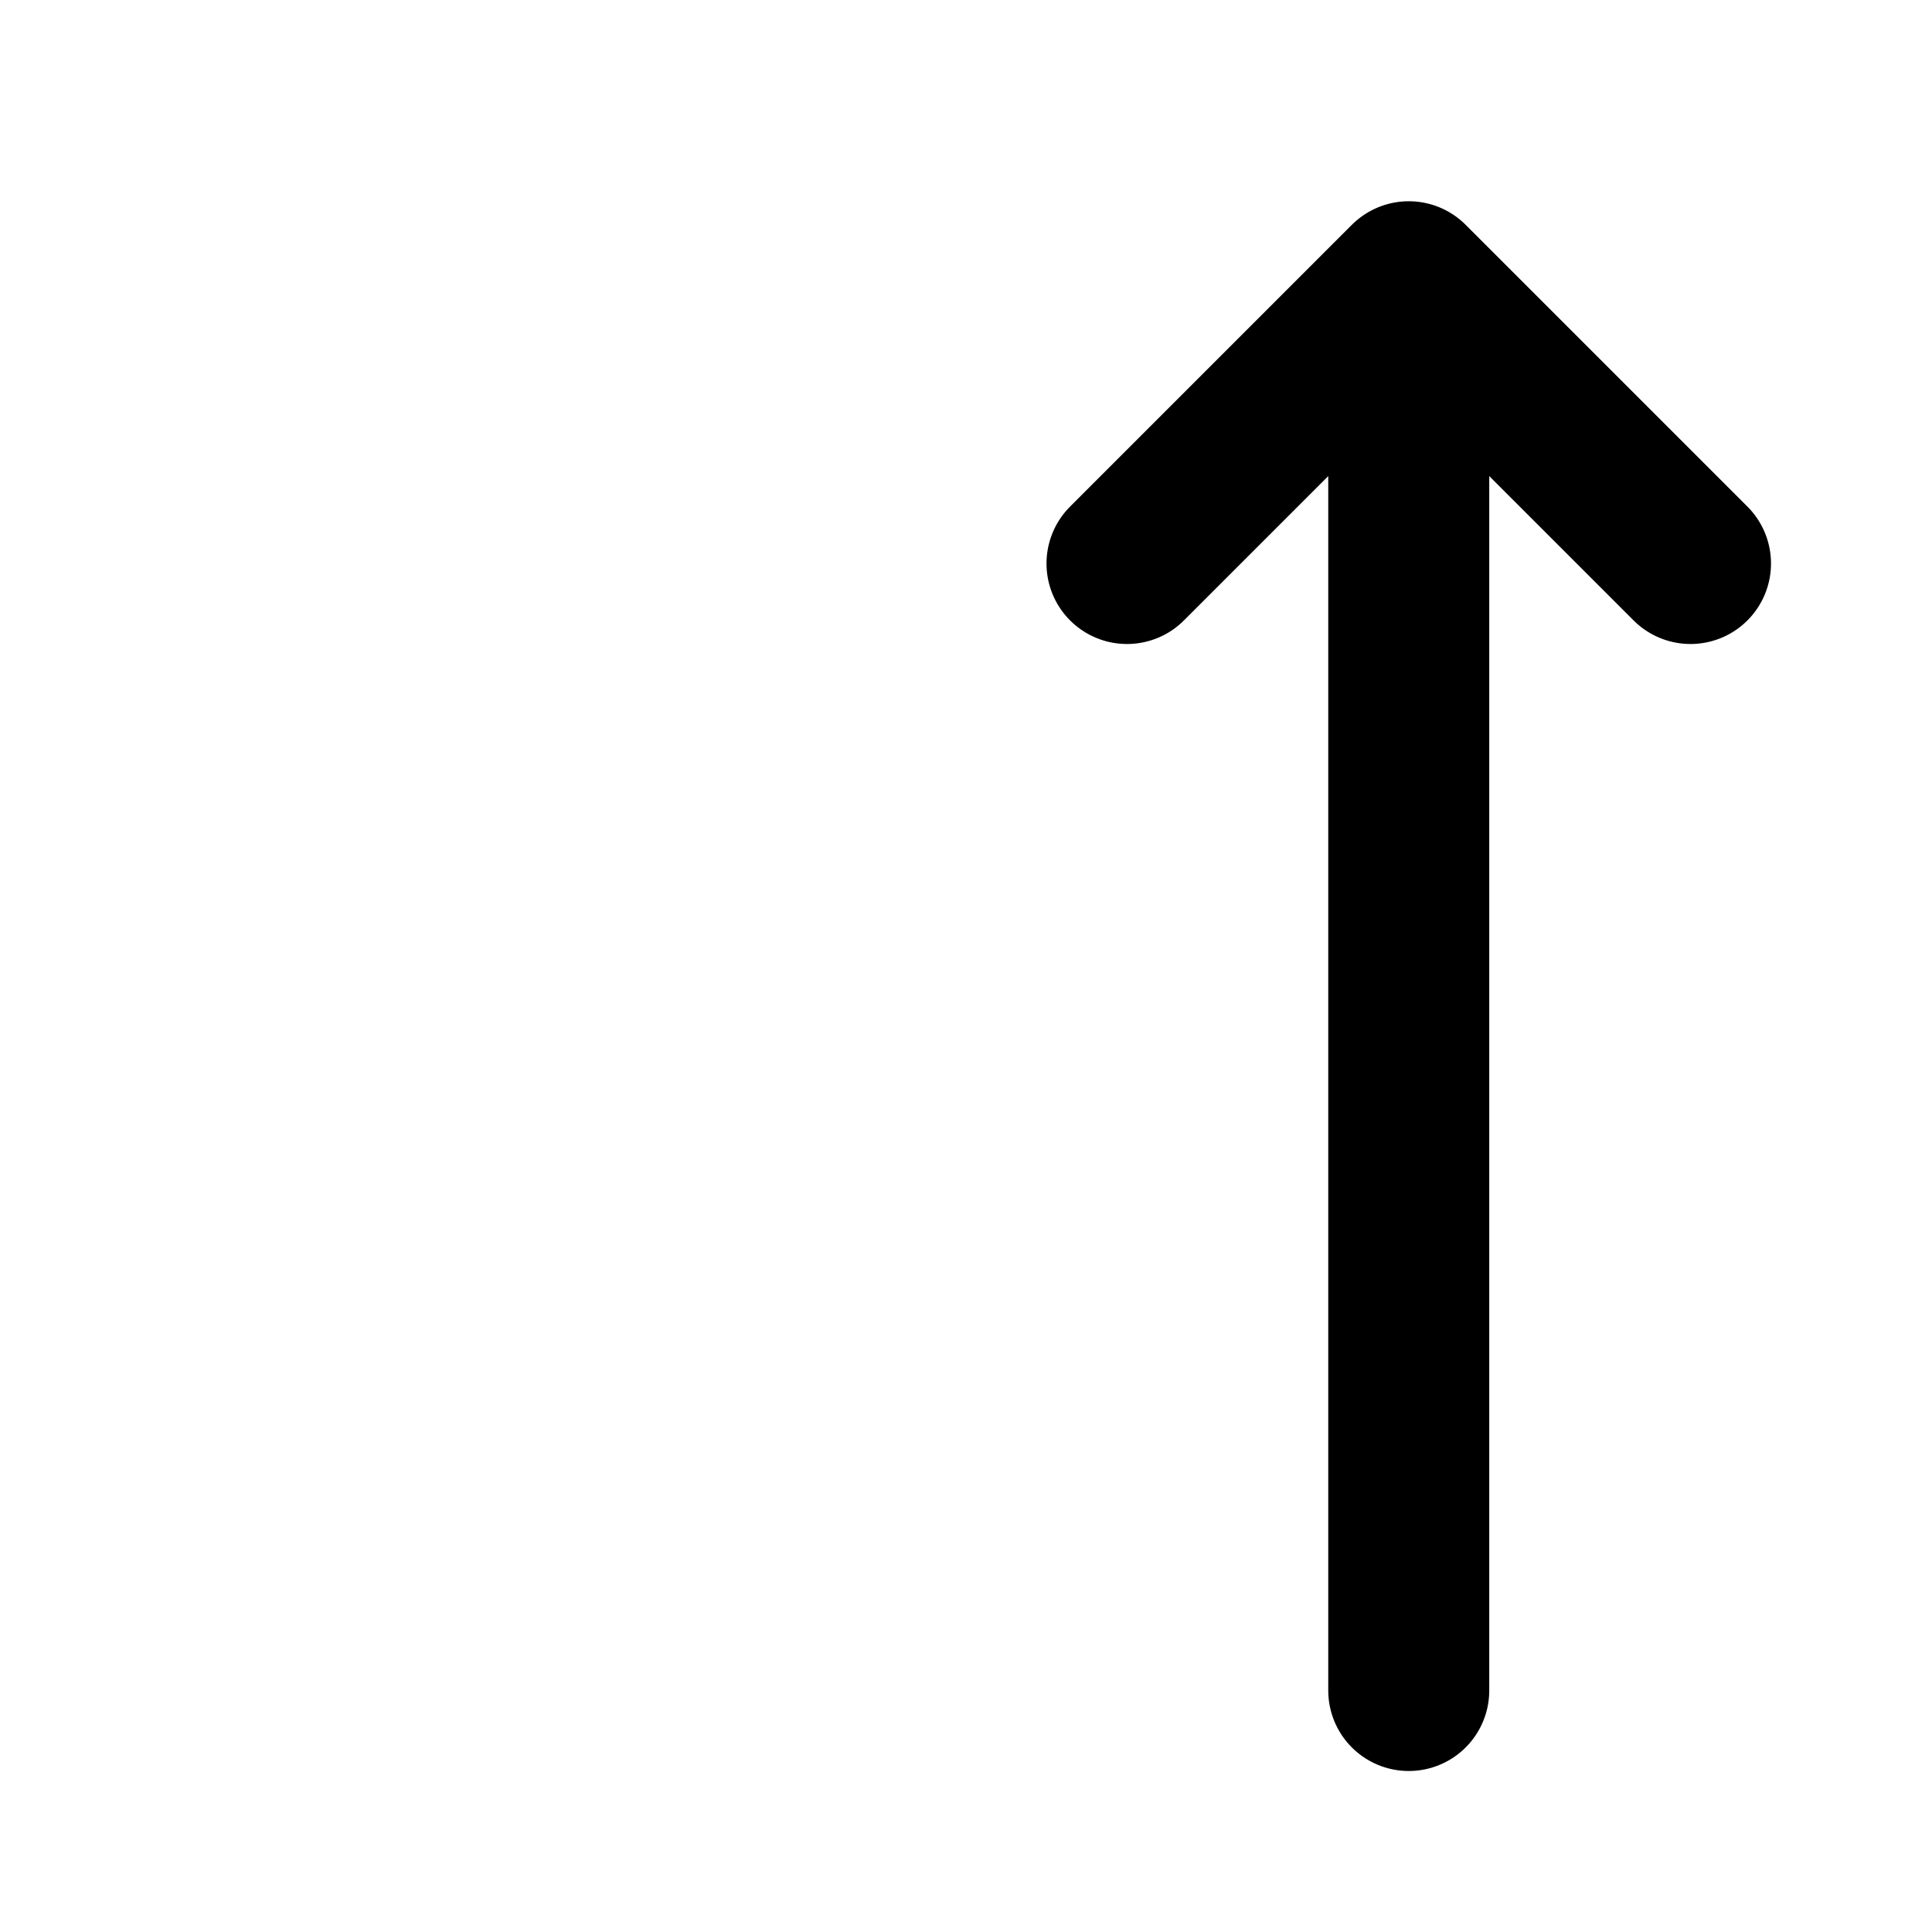 <svg viewBox="0 0 24 24" fill="none" xmlns="http://www.w3.org/2000/svg">
<path d="M21 7L17.5 3.5L14 7M17.5 21V3.5" stroke="currentColor" stroke-width="2" stroke-linecap="round" stroke-linejoin="round"/>
</svg>